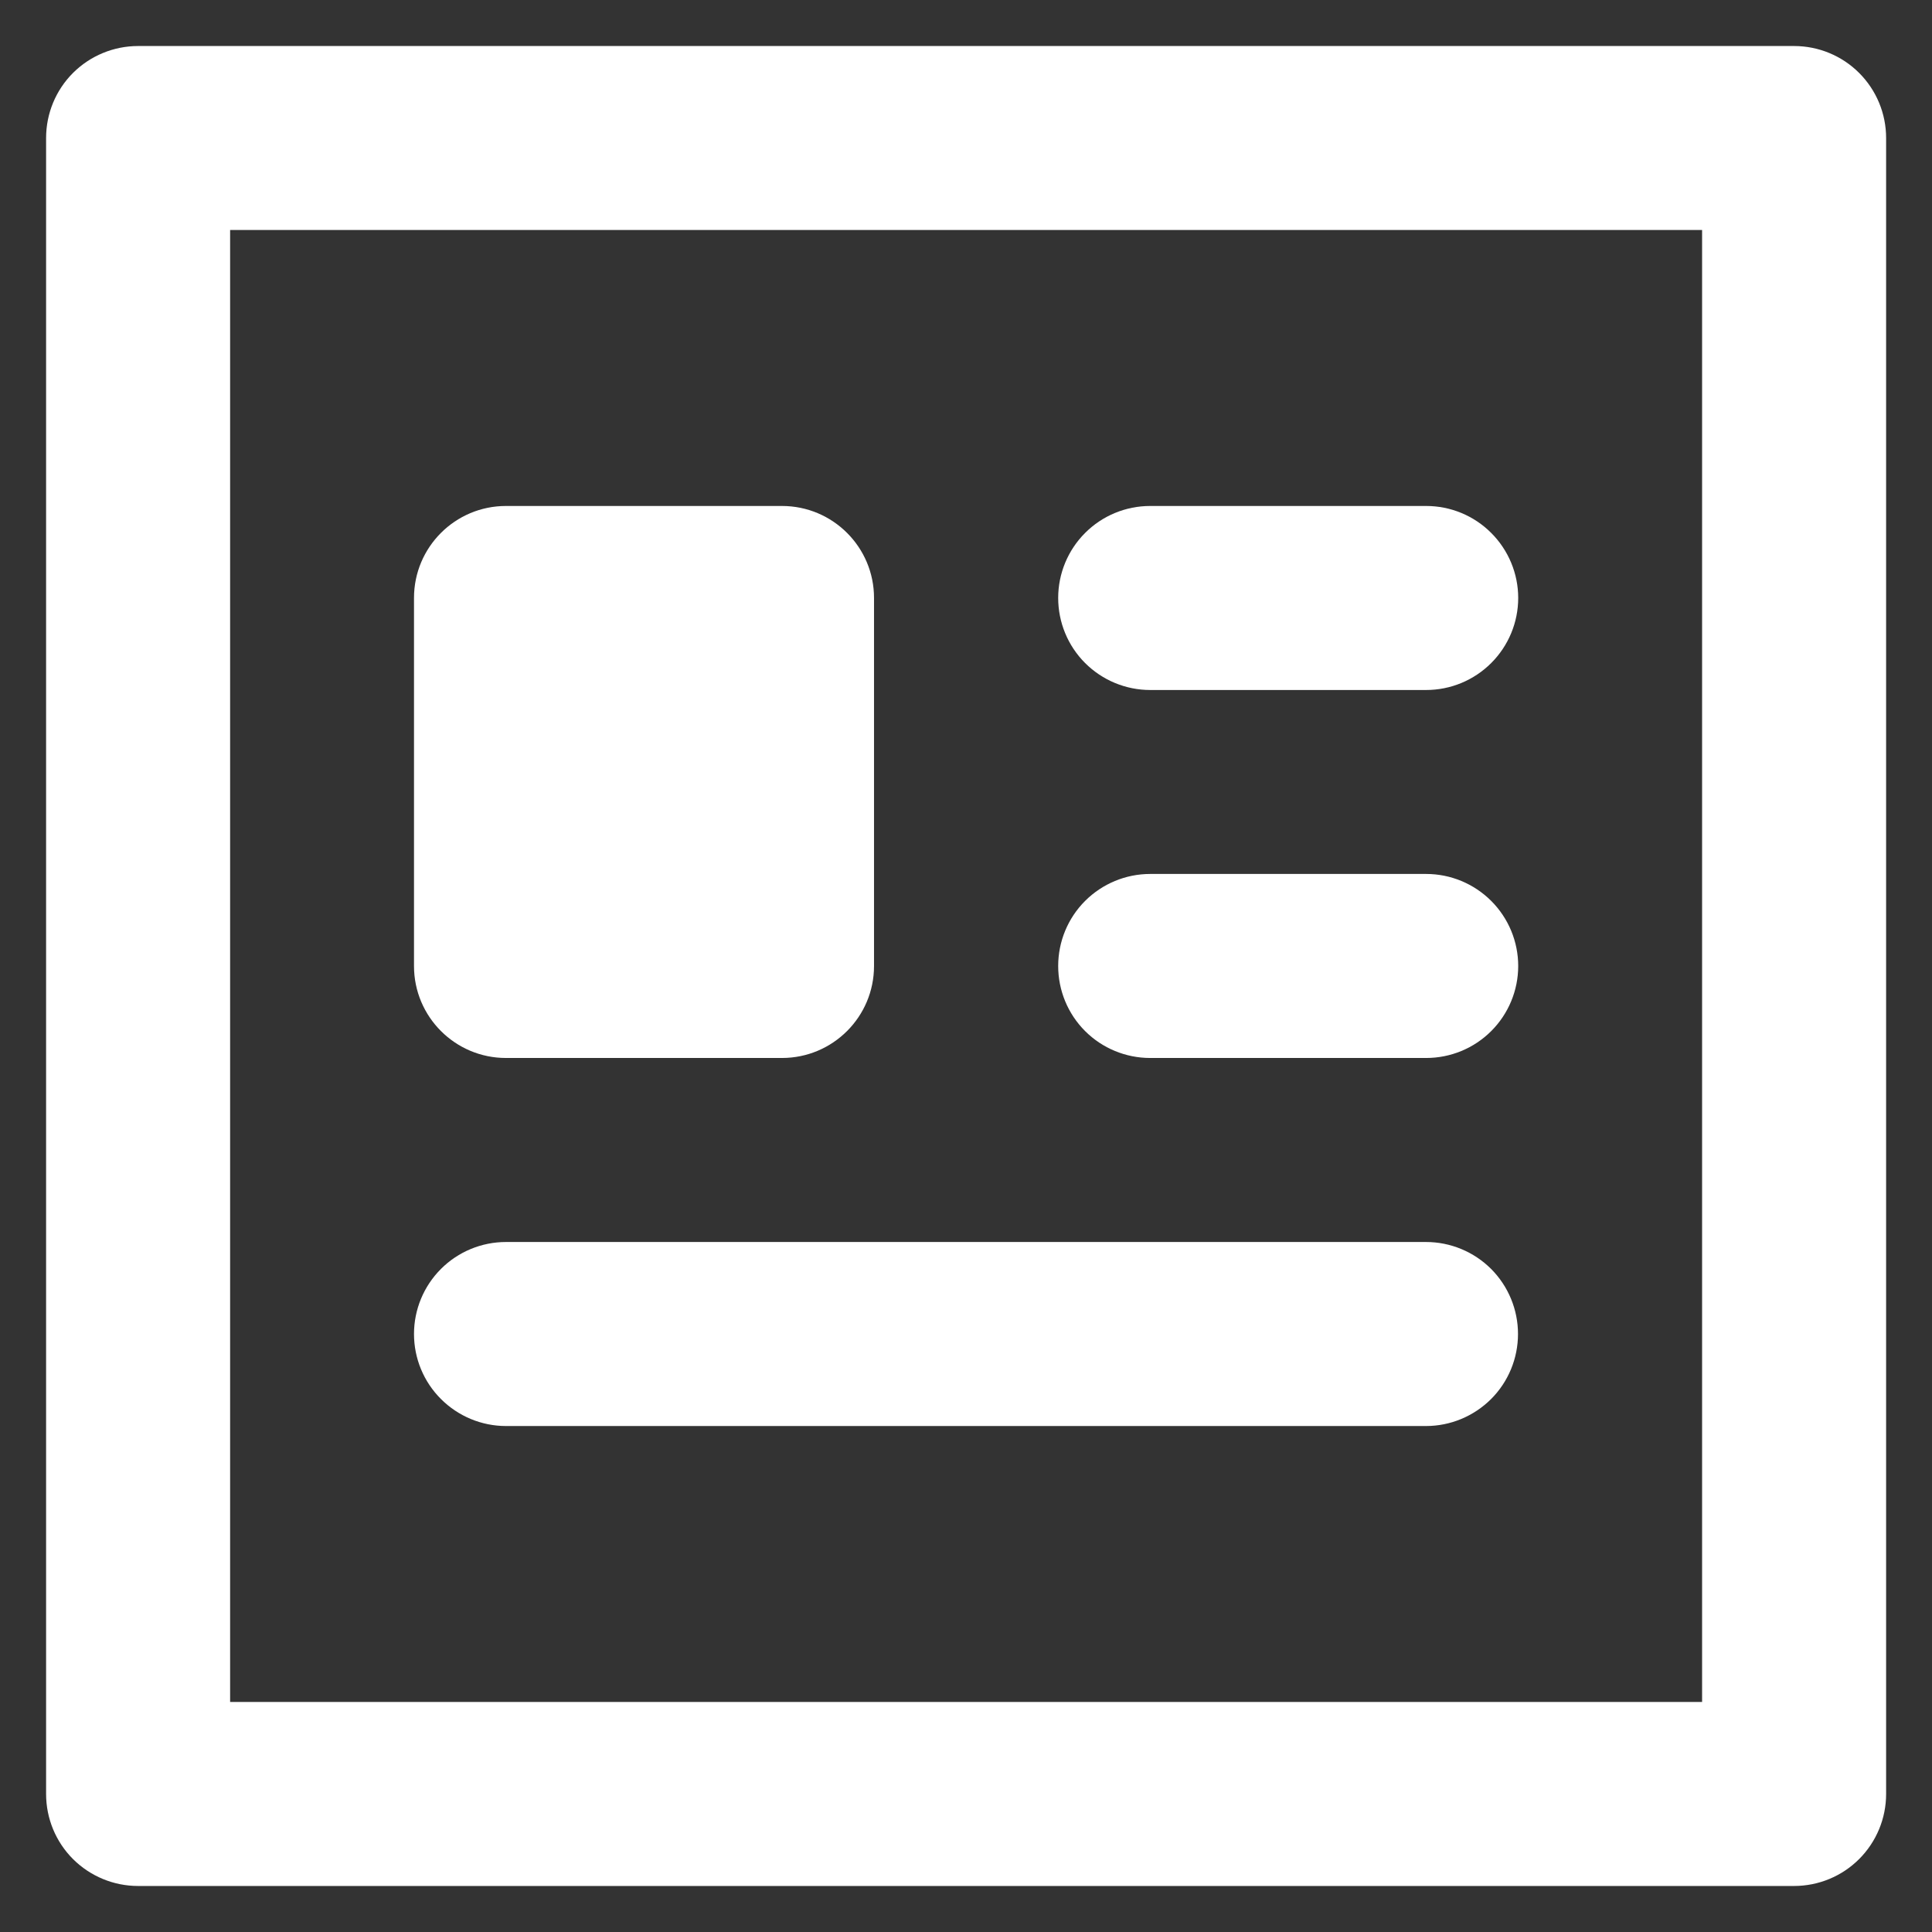 <svg viewBox="0 0 28 28" fill="none" xmlns="http://www.w3.org/2000/svg">
    <rect x="0" y="0" width="28" height="28" fill="#333333" stroke="none"/>
    <path d="M24.668 3.333V24.666H3.335V3.333H24.668ZM26.001 0.667H2.001C1.648 0.667 1.309 0.807 1.058 1.057C0.808 1.307 0.668 1.646 0.668 2V26C0.668 26.354 0.808 26.693 1.058 26.943C1.309 27.193 1.648 27.333 2.001 27.333H26.001C26.355 27.333 26.694 27.193 26.944 26.943C27.194 26.693 27.335 26.354 27.335 26V2C27.335 1.646 27.194 1.307 26.944 1.057C26.694 0.807 26.355 0.667 26.001 0.667Z" fill="white"/>
    <path d="M20.667 18H7.333C6.98 18 6.641 18.14 6.391 18.39C6.14 18.641 6 18.98 6 19.333C6 19.687 6.14 20.026 6.391 20.276C6.641 20.526 6.98 20.667 7.333 20.667H20.667C21.02 20.667 21.359 20.526 21.61 20.276C21.86 20.026 22 19.687 22 19.333C22 18.98 21.86 18.641 21.61 18.39C21.359 18.14 21.02 18 20.667 18Z" fill="white"/>
    <path d="M20.669 12.666H16.669C16.316 12.666 15.976 12.807 15.726 13.057C15.476 13.307 15.336 13.646 15.336 14C15.336 14.354 15.476 14.693 15.726 14.943C15.976 15.193 16.316 15.333 16.669 15.333H20.669C21.023 15.333 21.362 15.193 21.612 14.943C21.862 14.693 22.003 14.354 22.003 14C22.003 13.646 21.862 13.307 21.612 13.057C21.362 12.807 21.023 12.666 20.669 12.666Z" fill="white"/>
    <path d="M20.669 7.333H16.669C16.316 7.333 15.976 7.473 15.726 7.724C15.476 7.974 15.336 8.313 15.336 8.666C15.336 9.02 15.476 9.359 15.726 9.609C15.976 9.859 16.316 10 16.669 10H20.669C21.023 10 21.362 9.859 21.612 9.609C21.862 9.359 22.003 9.02 22.003 8.666C22.003 8.313 21.862 7.974 21.612 7.724C21.362 7.473 21.023 7.333 20.669 7.333Z" fill="white"/>
    <path d="M11.333 7.333H7.333C6.597 7.333 6 7.93 6 8.666V14C6 14.736 6.597 15.333 7.333 15.333H11.333C12.07 15.333 12.667 14.736 12.667 14V8.666C12.667 7.93 12.07 7.333 11.333 7.333Z" fill="white"/>
</svg>
